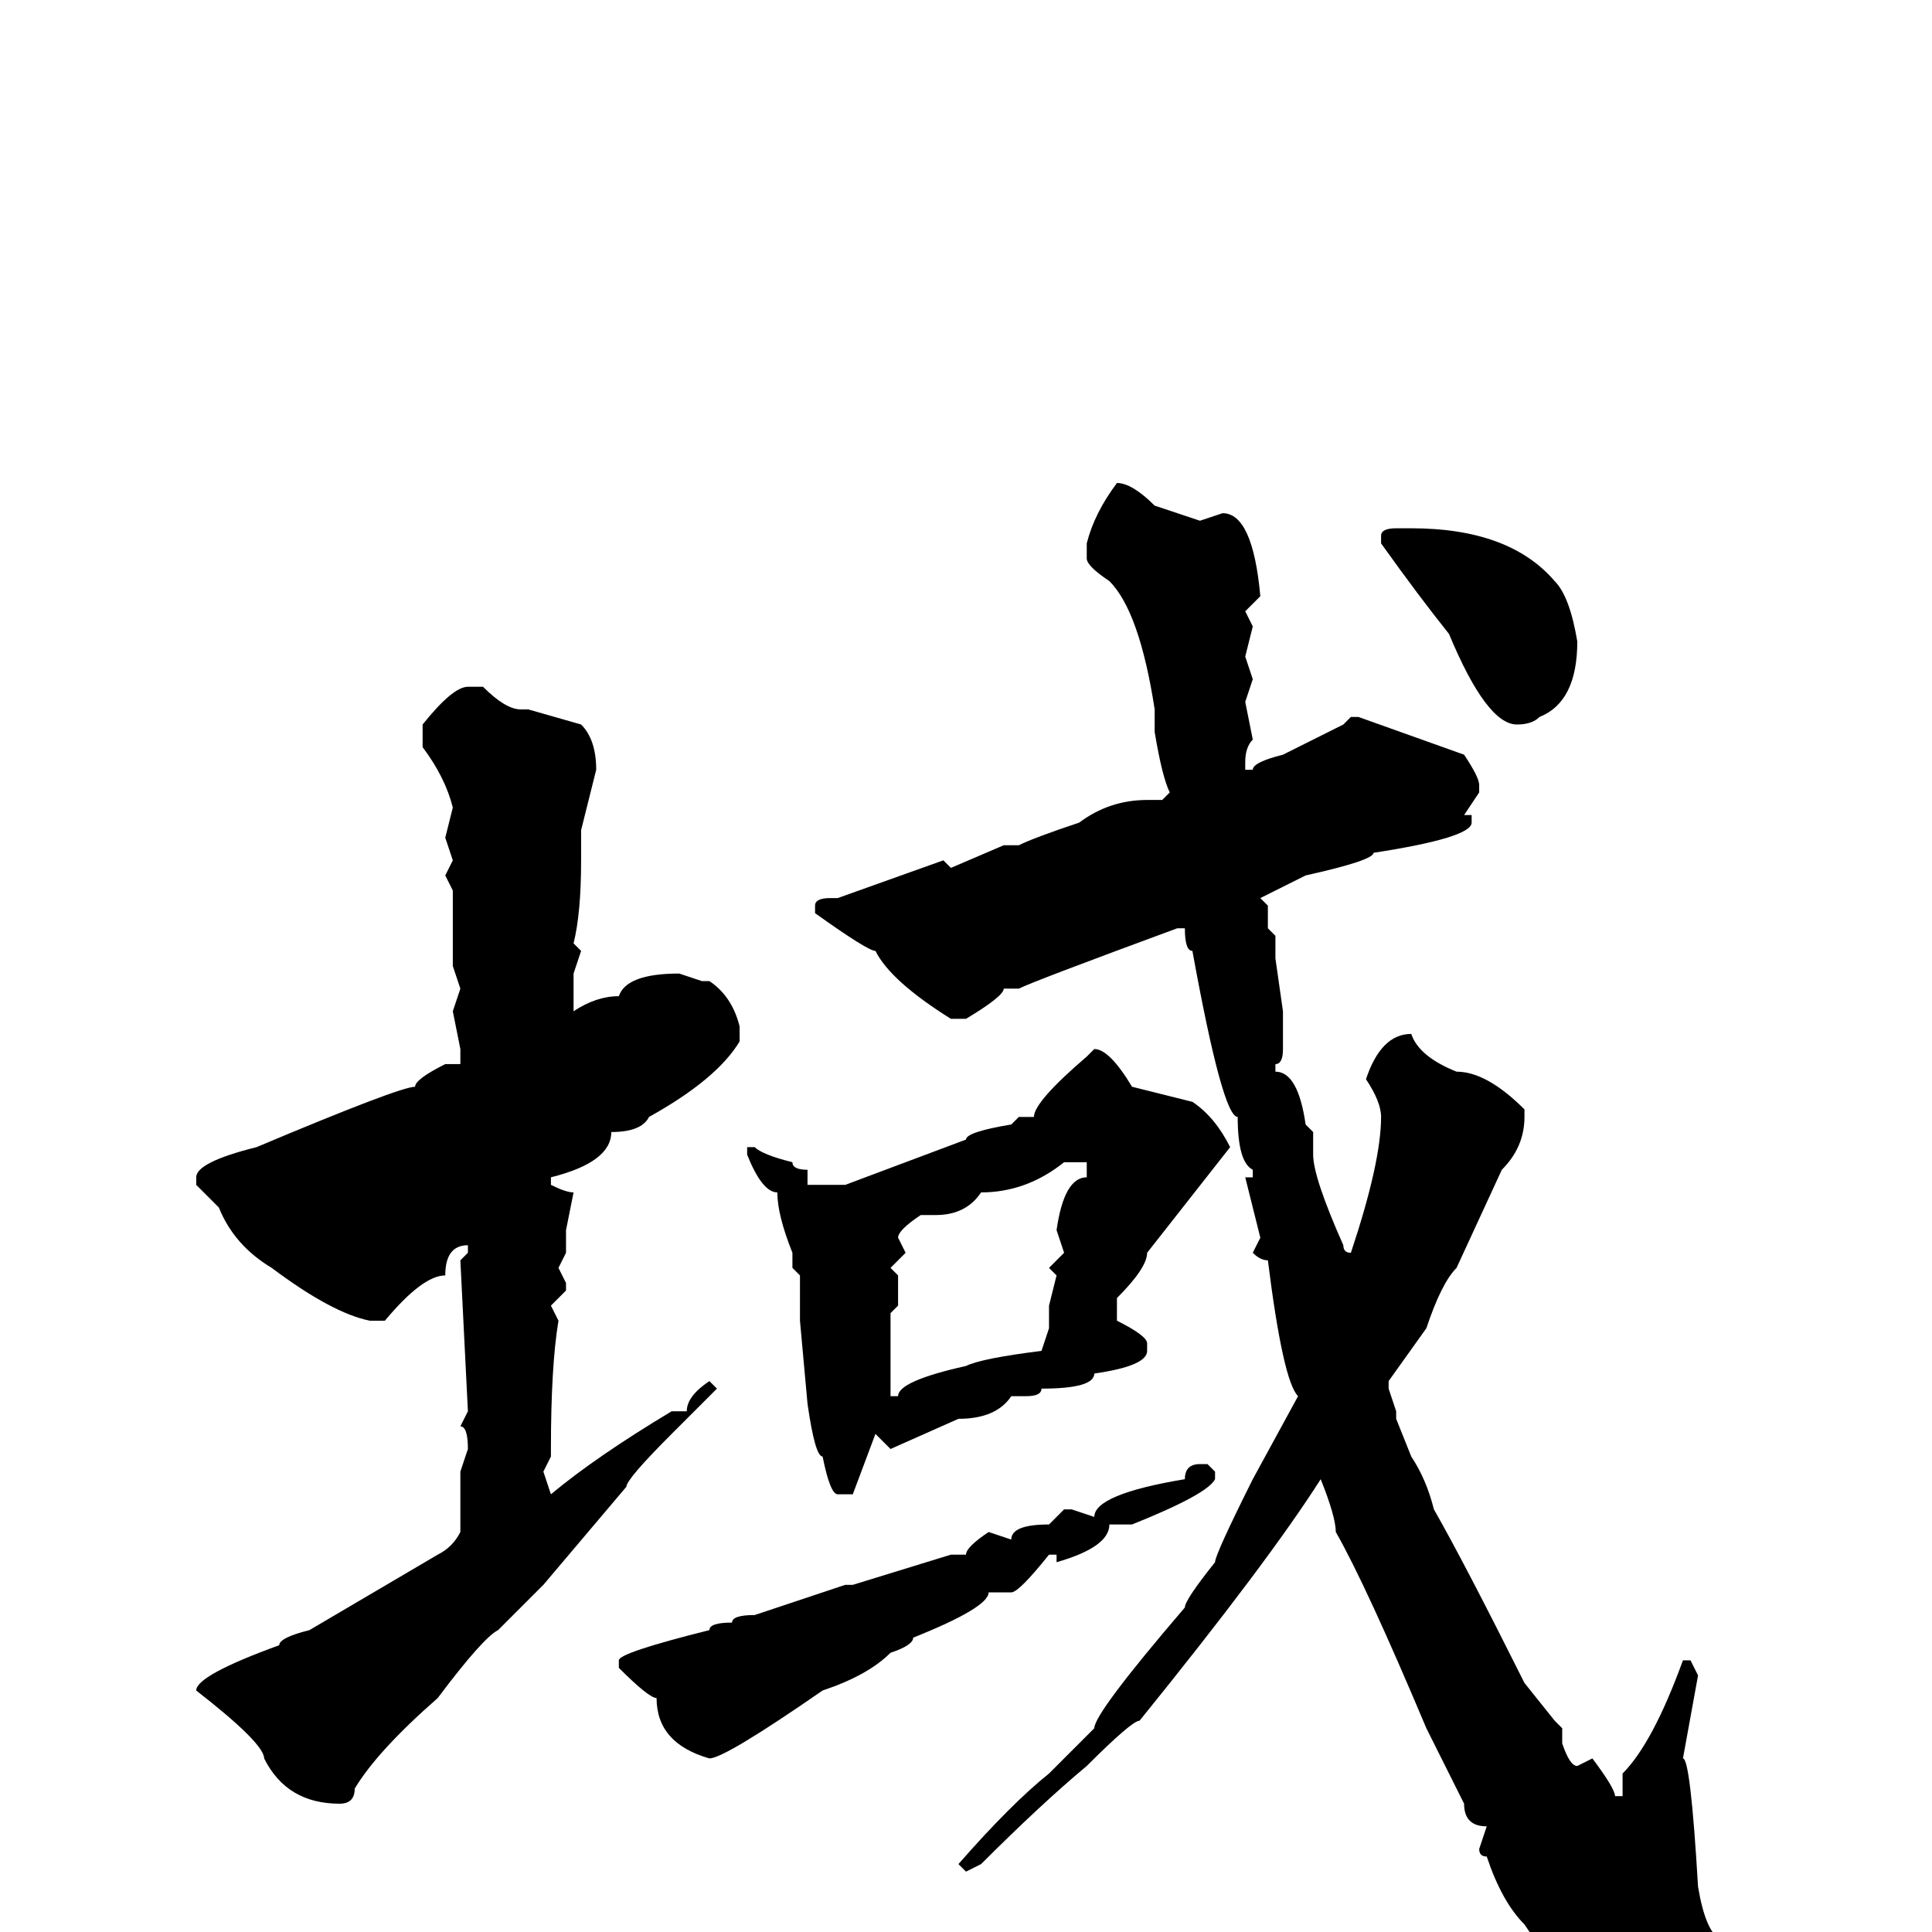 <svg xmlns="http://www.w3.org/2000/svg" viewBox="0 -256 256 256">
	<path fill="#000000" d="M148 -192Q150 -192 153 -189L159 -187L162 -188Q166 -188 167 -177L165 -175L166 -173L165 -169L166 -166L165 -163L166 -158Q165 -157 165 -155V-154H166Q166 -155 170 -156L178 -160L179 -161H180L194 -156Q196 -153 196 -152V-151L194 -148H195V-147Q195 -145 182 -143Q182 -142 173 -140L167 -137L168 -136V-133L169 -132V-129L170 -122V-120V-117Q170 -115 169 -115V-114Q172 -114 173 -107L174 -106V-103Q174 -100 178 -91Q178 -90 179 -90Q183 -102 183 -108Q183 -110 181 -113Q183 -119 187 -119Q188 -116 193 -114Q197 -114 202 -109V-108Q202 -104 199 -101L193 -88Q191 -86 189 -80L184 -73V-72L185 -69V-68L187 -63Q189 -60 190 -56Q194 -49 202 -33L206 -28L207 -27V-26V-25Q208 -22 209 -22L211 -23Q214 -19 214 -18H215V-19V-21Q219 -25 223 -36H224L225 -34L223 -23Q224 -23 225 -6Q226 0 228 1Q230 4 230 6Q227 14 224 14Q224 16 218 16Q210 11 202 -1Q199 -4 197 -10Q196 -10 196 -11L197 -14Q194 -14 194 -17L189 -27Q181 -46 177 -53Q177 -55 175 -60Q168 -49 151 -28Q150 -28 144 -22Q138 -17 130 -9L128 -8L127 -9Q134 -17 139 -21L145 -27Q145 -29 157 -43Q157 -44 161 -49Q161 -50 166 -60L172 -71Q170 -73 168 -89Q167 -89 166 -90L167 -92L165 -100H166V-101Q164 -102 164 -108Q162 -108 158 -130Q157 -130 157 -133H156Q137 -126 135 -125H133Q133 -124 128 -121H126Q118 -126 116 -130Q115 -130 108 -135V-136Q108 -137 110 -137H111L125 -142L126 -141L133 -144H135Q137 -145 143 -147Q147 -150 152 -150H154L155 -151Q154 -153 153 -159V-162Q151 -175 147 -179Q144 -181 144 -182V-184Q145 -188 148 -192ZM185 -186H187Q200 -186 206 -179Q208 -177 209 -171Q209 -163 204 -161Q203 -160 201 -160Q197 -160 192 -172Q188 -177 183 -184V-185Q183 -186 185 -186ZM62 -165H64Q67 -162 69 -162H70L77 -160Q79 -158 79 -154L77 -146V-142Q77 -135 76 -131L77 -130L76 -127V-124V-122Q79 -124 82 -124Q83 -127 90 -127L93 -126H94Q97 -124 98 -120V-118Q95 -113 86 -108Q85 -106 81 -106Q81 -102 73 -100V-99Q75 -98 76 -98L75 -93V-90L74 -88L75 -86V-85L73 -83L74 -81Q73 -75 73 -64V-63L72 -61L73 -58Q79 -63 89 -69H91Q91 -71 94 -73L95 -72L89 -66Q83 -60 83 -59L72 -46L66 -40Q64 -39 58 -31Q50 -24 47 -19Q47 -17 45 -17Q38 -17 35 -23Q35 -25 26 -32Q26 -34 37 -38Q37 -39 41 -40L58 -50Q60 -51 61 -53V-61L62 -64Q62 -67 61 -67L62 -69L61 -89L62 -90V-91Q59 -91 59 -87Q56 -87 51 -81H49Q44 -82 36 -88Q31 -91 29 -96L26 -99V-100Q26 -102 34 -104Q53 -112 55 -112Q55 -113 59 -115H60H61V-117L60 -122L61 -125L60 -128V-130V-131V-133V-138L59 -140L60 -142L59 -145L60 -149Q59 -153 56 -157V-160Q60 -165 62 -165ZM145 -117Q147 -117 150 -112L158 -110Q161 -108 163 -104L152 -90Q152 -88 148 -84V-81Q152 -79 152 -78V-77Q152 -75 145 -74Q145 -72 138 -72Q138 -71 136 -71H134Q132 -68 127 -68L118 -64L116 -66L113 -58H111Q110 -58 109 -63Q108 -63 107 -70L106 -81V-87L105 -88V-89V-90Q103 -95 103 -98Q101 -98 99 -103V-104H100Q101 -103 105 -102Q105 -101 107 -101V-99H112L128 -105Q128 -106 134 -107L135 -108H137Q137 -110 144 -116ZM130 -98Q128 -95 124 -95H122Q119 -93 119 -92L120 -90L118 -88L119 -87V-83L118 -82V-71H119Q119 -73 128 -75Q130 -76 138 -77L139 -80V-83L140 -87L139 -88L141 -90L140 -93Q141 -100 144 -100V-102H141Q136 -98 130 -98ZM159 -62H160L161 -61V-60Q160 -58 150 -54H147Q147 -51 140 -49V-50H139Q135 -45 134 -45H131Q131 -43 121 -39Q121 -38 118 -37Q115 -34 109 -32Q96 -23 94 -23Q87 -25 87 -31Q86 -31 82 -35V-36Q82 -37 94 -40Q94 -41 97 -41Q97 -42 100 -42Q109 -45 112 -46H113L126 -50H127H128Q128 -51 131 -53L134 -52Q134 -54 139 -54L141 -56H142L145 -55Q145 -58 157 -60Q157 -62 159 -62Z"/>
</svg>